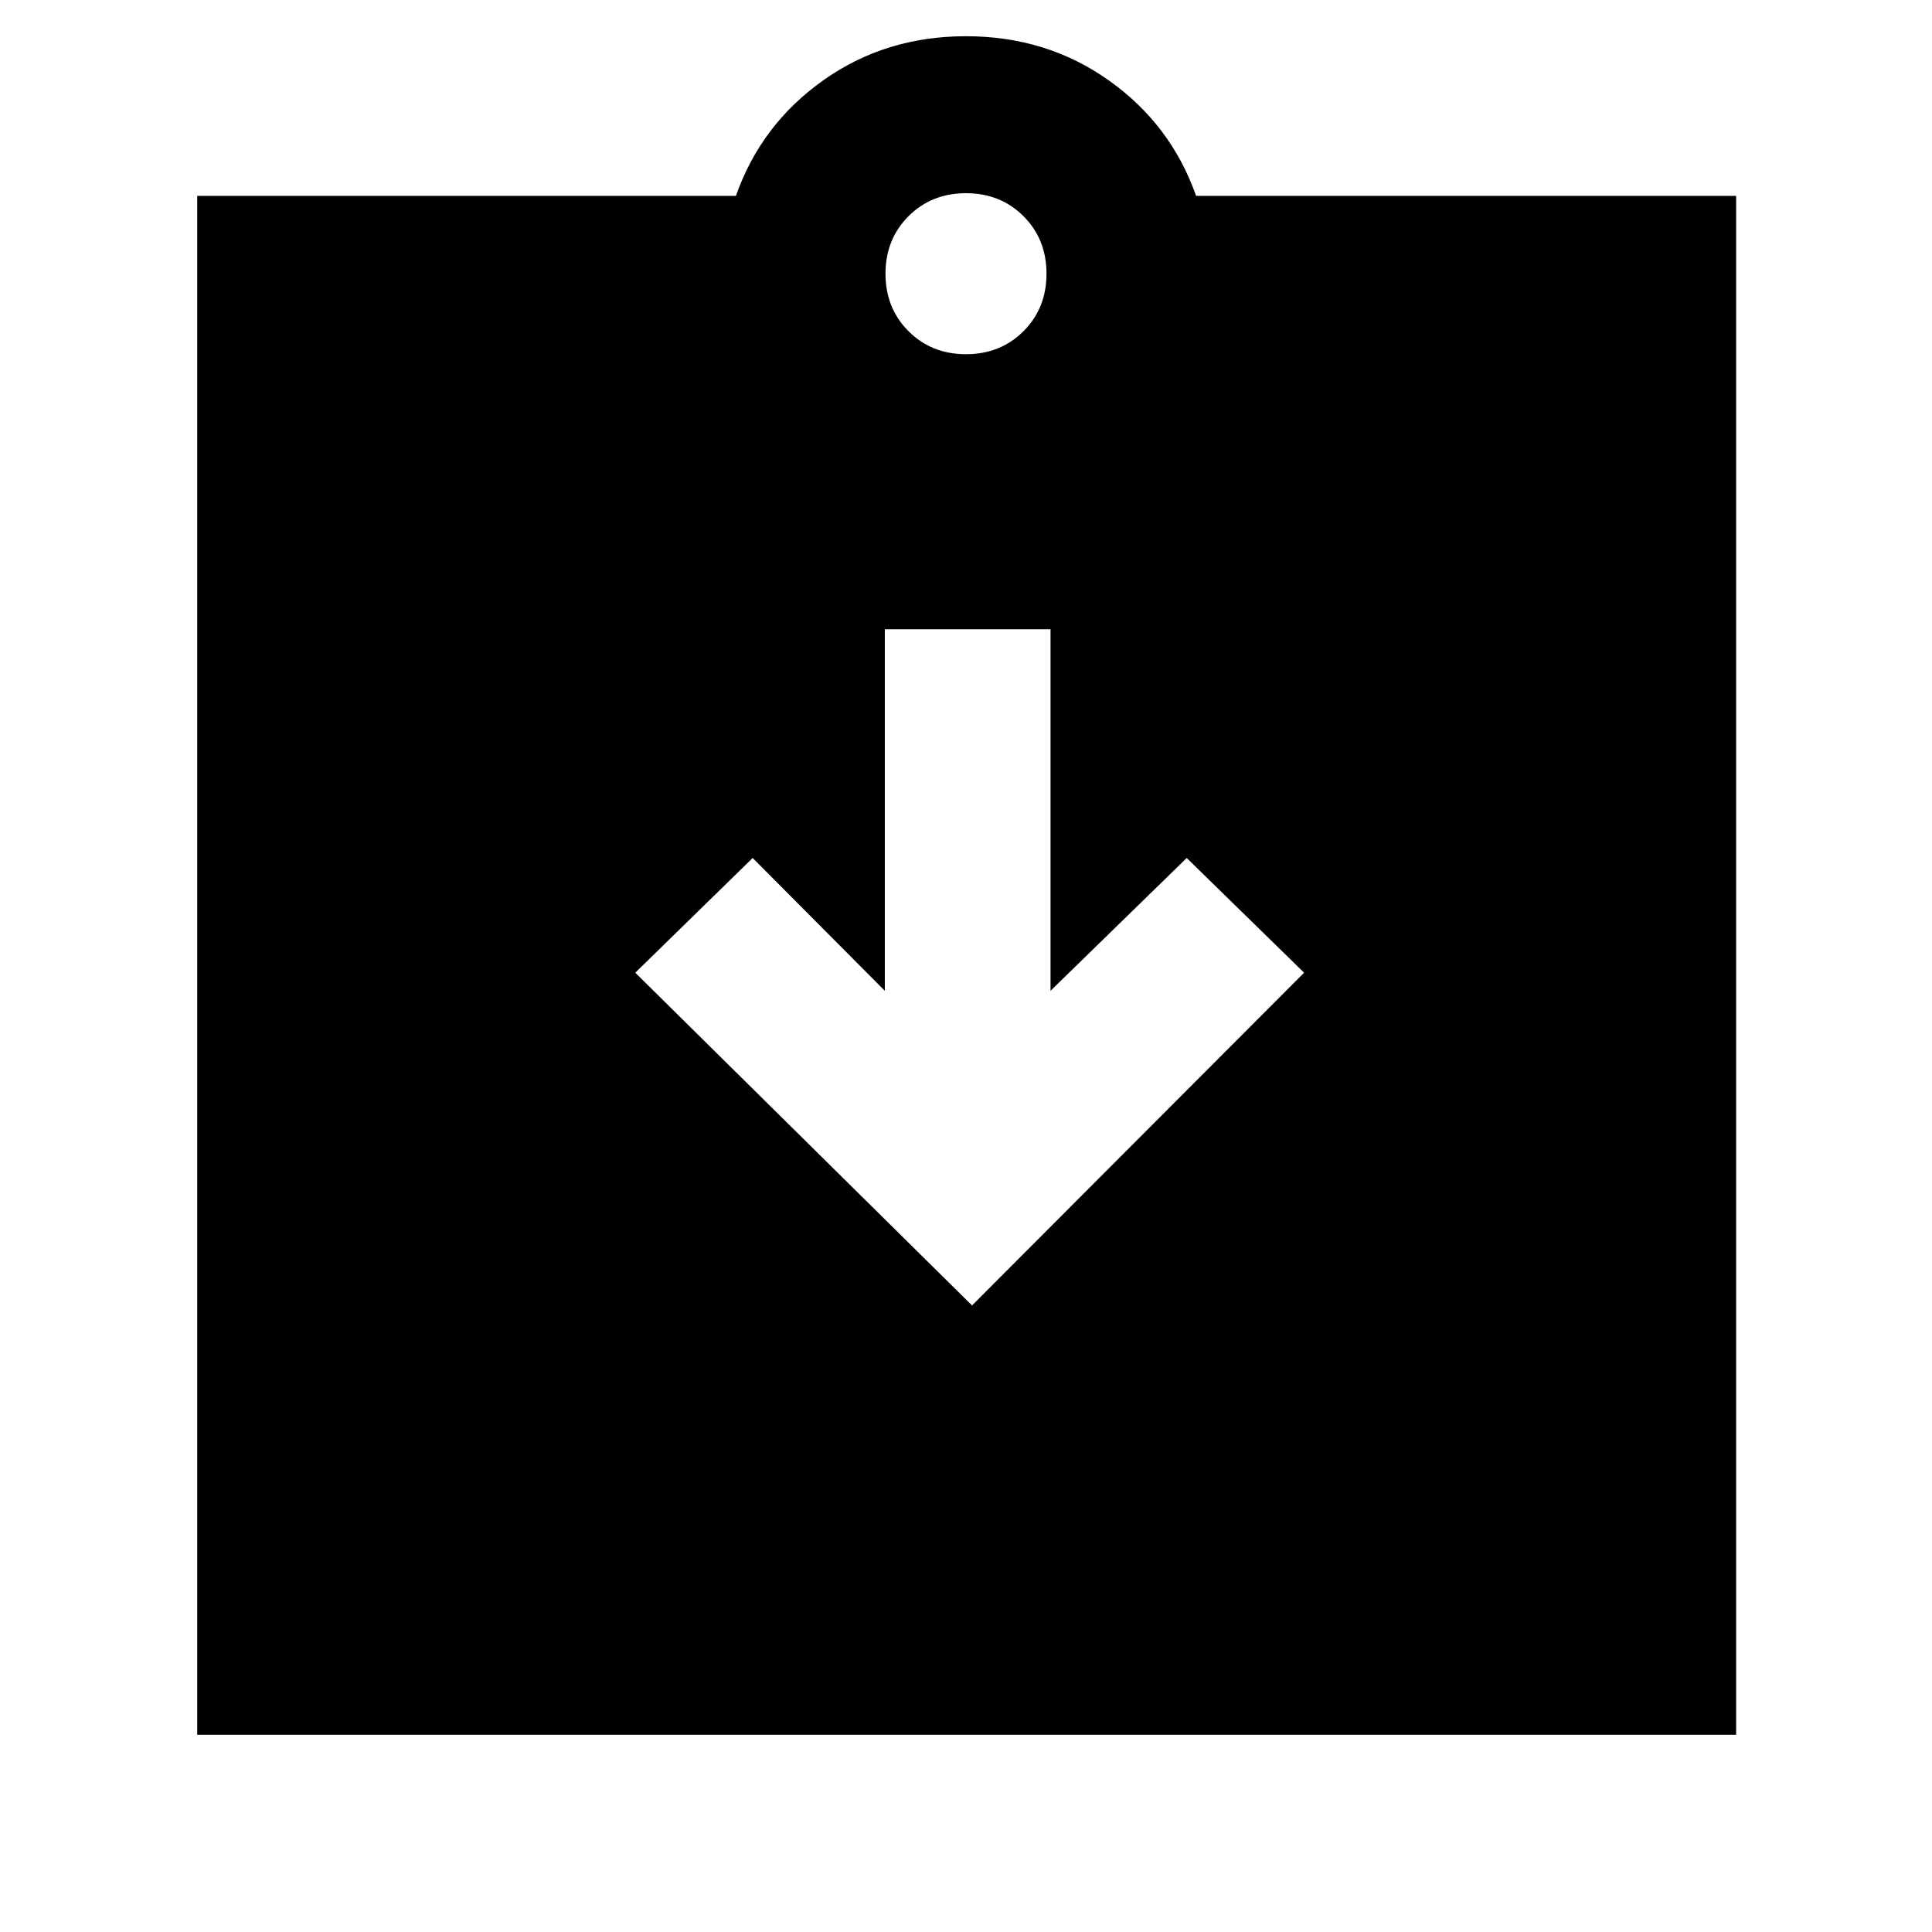<svg xmlns="http://www.w3.org/2000/svg" height="40" viewBox="0 -960 960 960" width="40"><path d="m483-311.33 165-165.34-58.33-57-67.67 66v-179.66h-82.33v179.66l-65.67-66-58.33 57L483-311.33ZM98-98v-764.67h267.67q12.5-35.5 43.38-57.41Q439.93-942 479.96-942q40.04 0 70.96 21.92 30.91 21.91 43.41 57.41h268.34V-98H98Zm382-686q17.13 0 28.57-11.43Q520-806.87 520-824q0-17.13-11.43-28.57Q497.13-864 480-864q-17.13 0-28.57 11.43Q440-841.13 440-824q0 17.13 11.43 28.57Q462.87-784 480-784Z"/></svg>